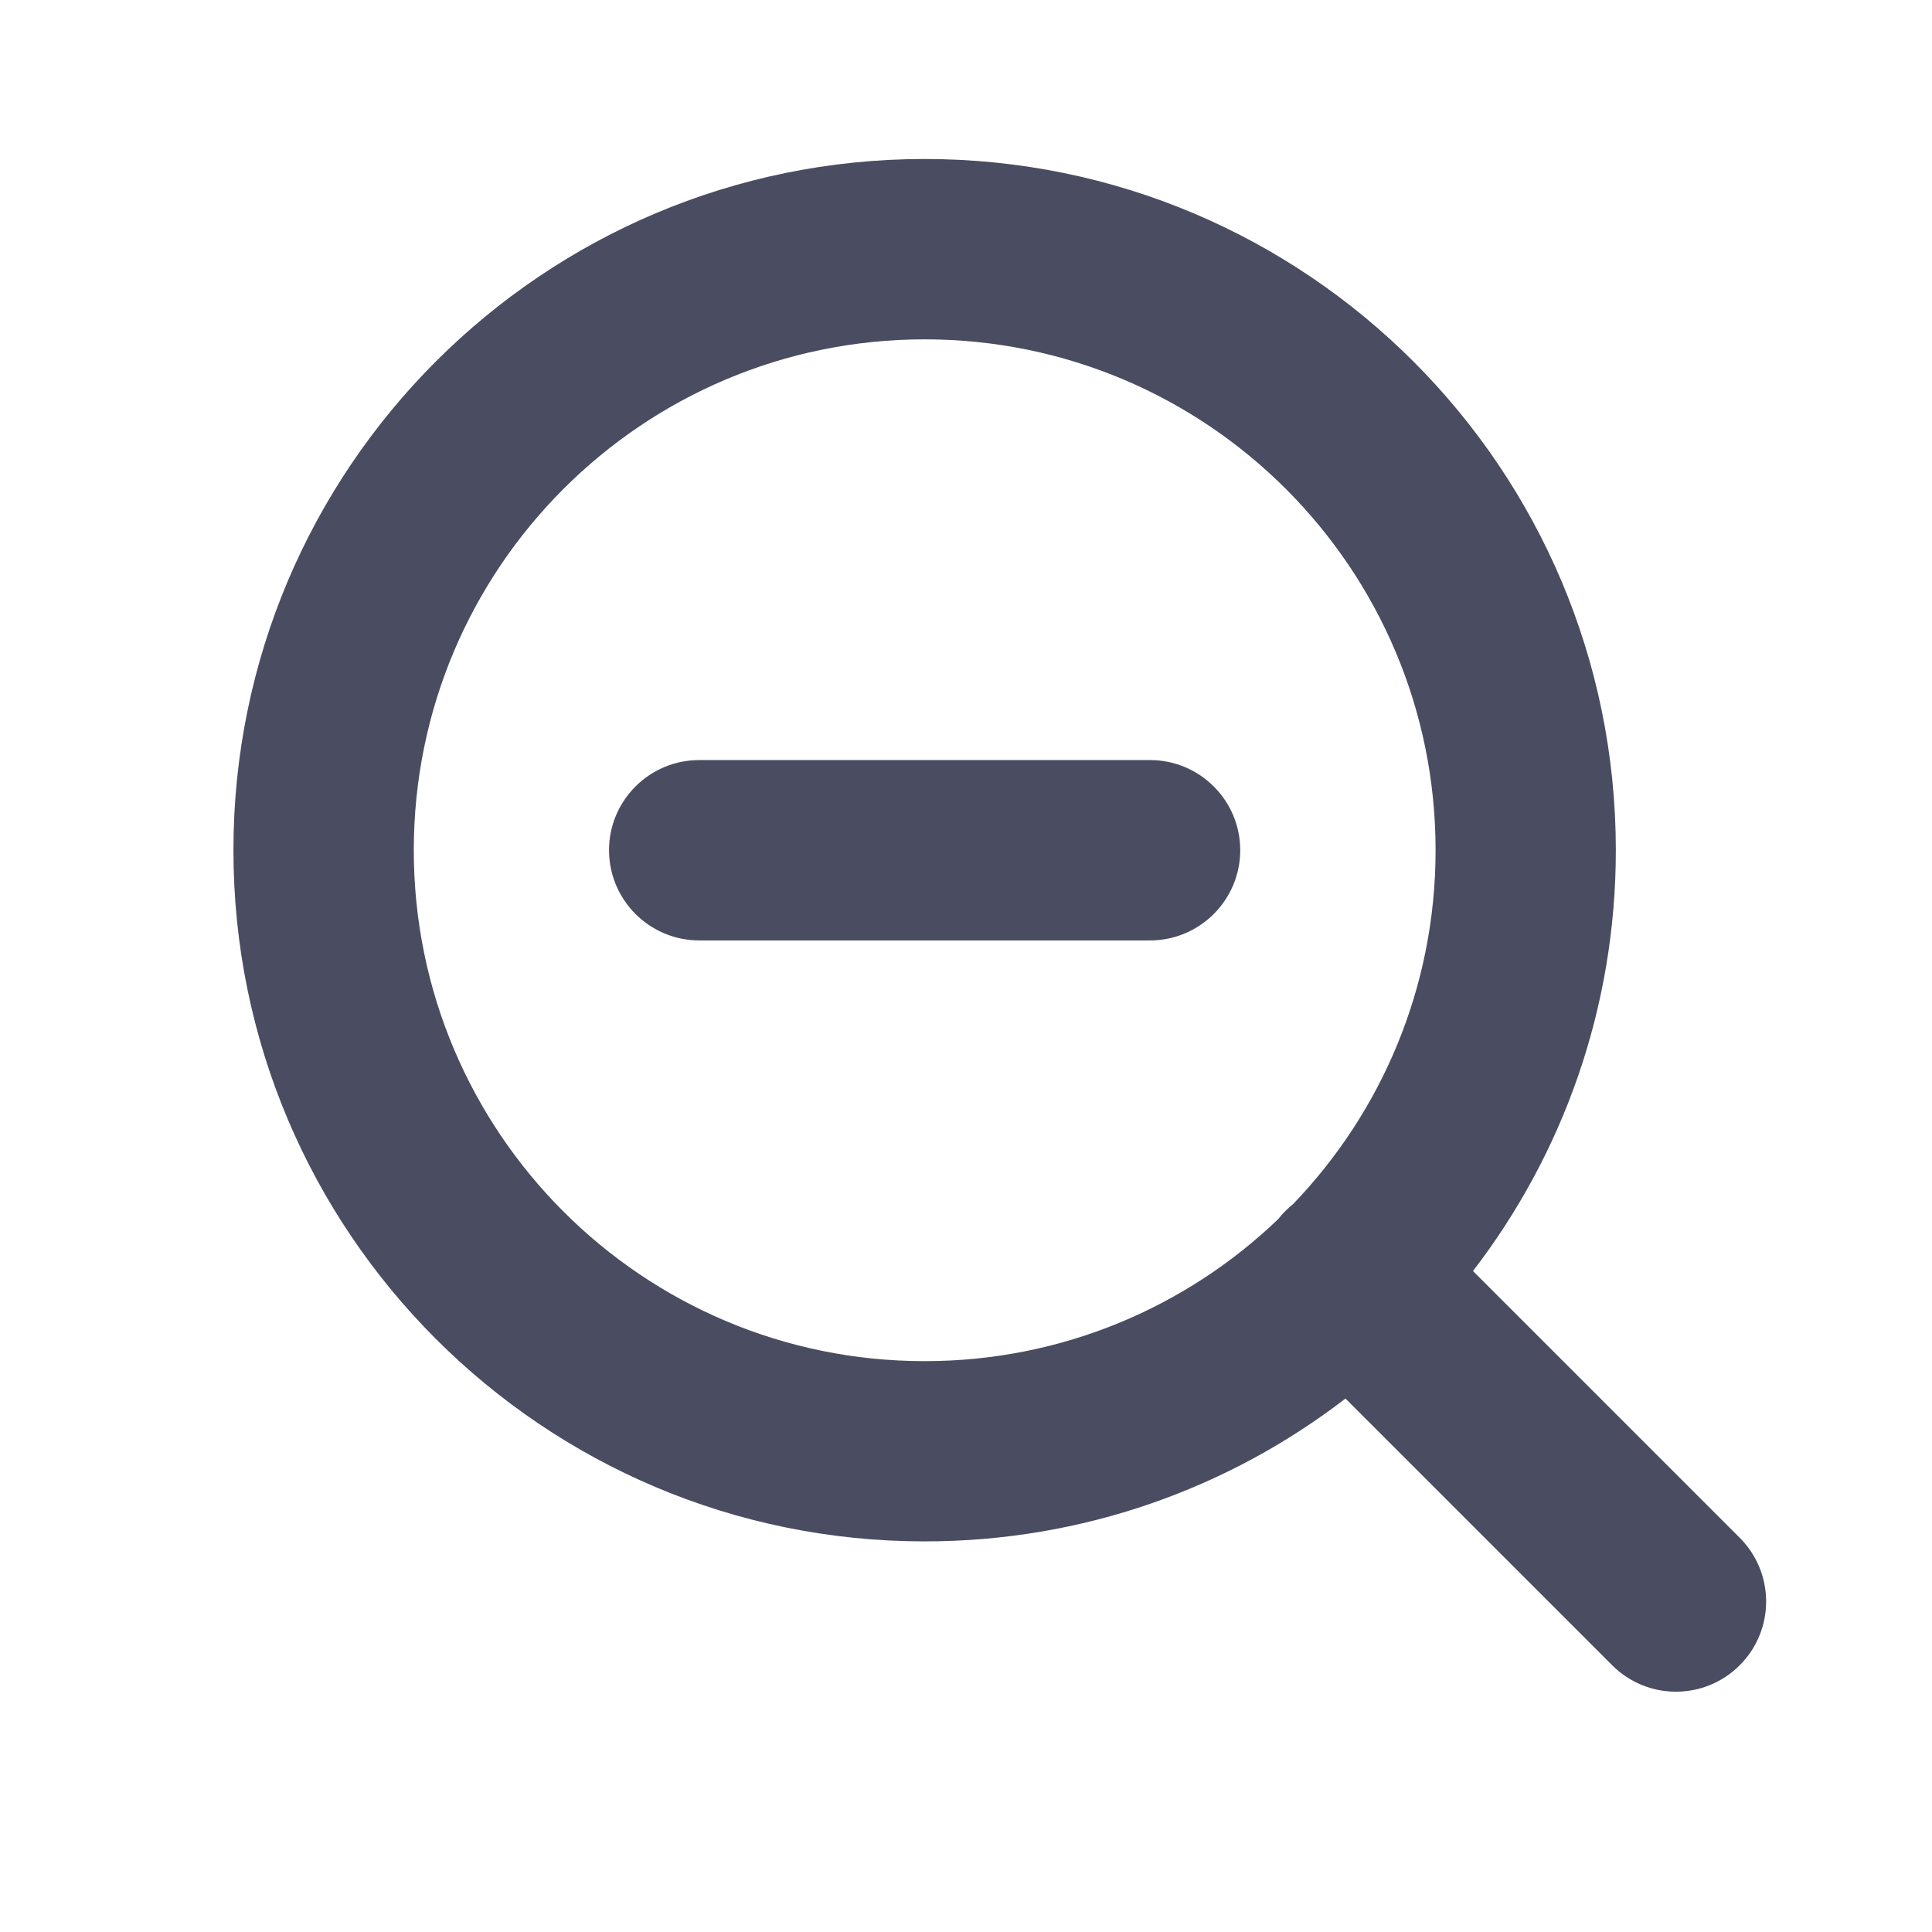 <svg width="17" height="17" viewBox="0 0 17 17" fill="none" xmlns="http://www.w3.org/2000/svg">
<path fill-rule="evenodd" clip-rule="evenodd" d="M8.136 2.986C5.653 2.986 3.641 4.999 3.641 7.481C3.641 9.964 5.653 11.977 8.136 11.977C9.344 11.977 10.441 11.501 11.248 10.726C11.267 10.701 11.288 10.678 11.31 10.656C11.333 10.633 11.356 10.613 11.38 10.593C12.155 9.786 12.632 8.689 12.632 7.481C12.632 4.999 10.619 2.986 8.136 2.986ZM8.136 13.563C9.53 13.563 10.814 13.095 11.839 12.306L14.186 14.653C14.496 14.963 14.998 14.963 15.308 14.653C15.618 14.343 15.618 13.841 15.308 13.531L12.961 11.184C13.749 10.159 14.218 8.875 14.218 7.481C14.218 4.122 11.495 1.399 8.136 1.399C4.777 1.399 2.054 4.122 2.054 7.481C2.054 10.84 4.777 13.563 8.136 13.563ZM6.153 6.688C5.715 6.688 5.359 7.043 5.359 7.481C5.359 7.919 5.715 8.275 6.153 8.275H10.119C10.557 8.275 10.913 7.919 10.913 7.481C10.913 7.043 10.557 6.688 10.119 6.688H6.153Z" fill="#4A4D61"/>
</svg>
